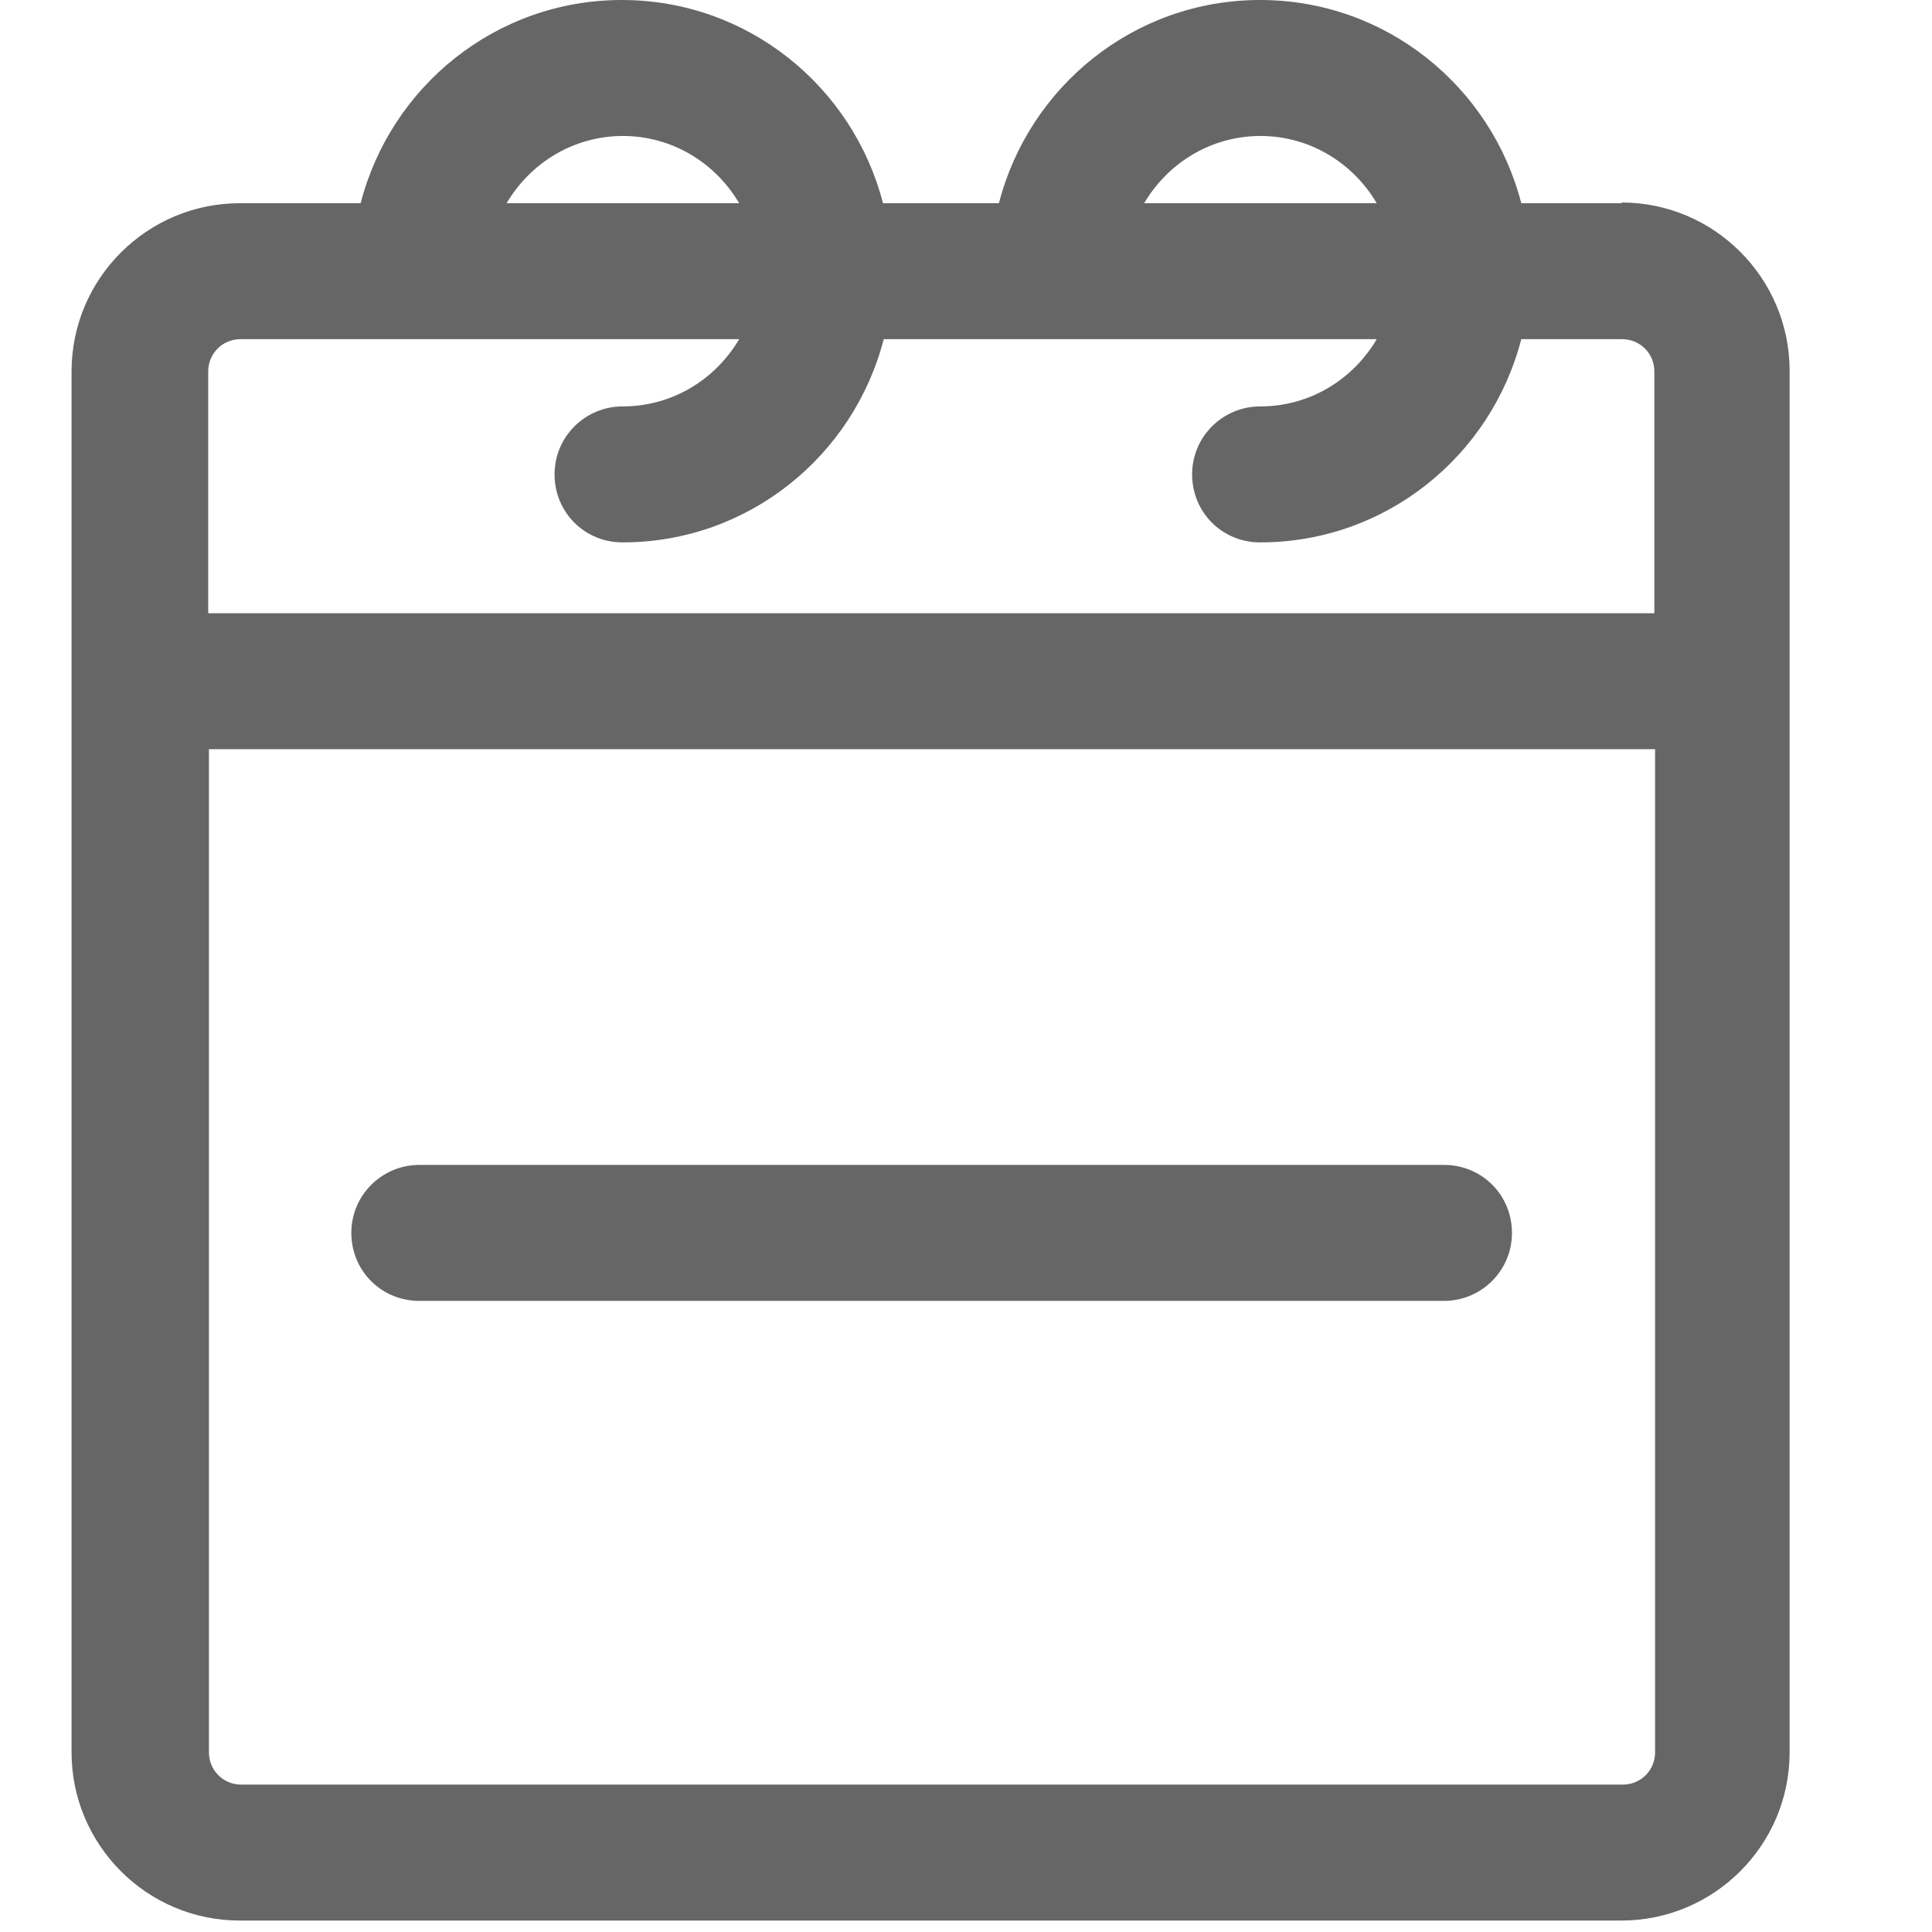 <svg width="16" height="16" viewBox="0 0 25 27" fill="none" xmlns="http://www.w3.org/2000/svg">
    <path
        d="M21.67 2.84H20.26C19.84 1.21 18.37 0 16.61 0C14.85 0 13.38 1.21 12.96 2.84H11.34C10.92 1.21 9.45 0 7.69 0C5.93 0 4.46 1.21 4.04 2.84H2.35C1.06 2.84 0 3.89 0 5.19V24.49C0 25.78 1.05 26.84 2.35 26.84H21.66C22.95 26.84 24.01 25.79 24.01 24.49V5.18C24.01 3.89 22.96 2.83 21.66 2.83L21.67 2.84ZM16.61 1.9C17.31 1.9 17.91 2.28 18.24 2.84H14.99C15.32 2.28 15.92 1.9 16.62 1.9H16.61ZM7.7 1.9C8.4 1.9 9 2.28 9.33 2.84H6.08C6.41 2.28 7.01 1.9 7.71 1.9H7.7ZM2.37 4.74H9.33C9 5.3 8.4 5.68 7.7 5.68C7.18 5.68 6.75 6.1 6.75 6.63C6.75 7.16 7.17 7.58 7.7 7.58C9.46 7.58 10.93 6.37 11.35 4.74H18.24C17.91 5.3 17.31 5.68 16.61 5.68C16.09 5.68 15.66 6.1 15.66 6.63C15.66 7.16 16.08 7.58 16.61 7.58C18.37 7.58 19.84 6.37 20.26 4.74H21.67C21.92 4.74 22.12 4.94 22.12 5.19V8.57H1.91V5.19C1.91 4.94 2.11 4.74 2.36 4.74H2.37ZM21.68 24.94H2.37C2.12 24.94 1.92 24.74 1.92 24.49V10.47H22.13V24.49C22.13 24.74 21.93 24.94 21.68 24.94Z"
        fill="#666666" />
    <path
        d="M19.18 16.28H4.86C4.34 16.28 3.91 16.7 3.91 17.23C3.91 17.76 4.33 18.18 4.86 18.18H19.18C19.7 18.18 20.13 17.76 20.13 17.23C20.13 16.7 19.71 16.28 19.18 16.28Z"
        fill="#666666" />
</svg>